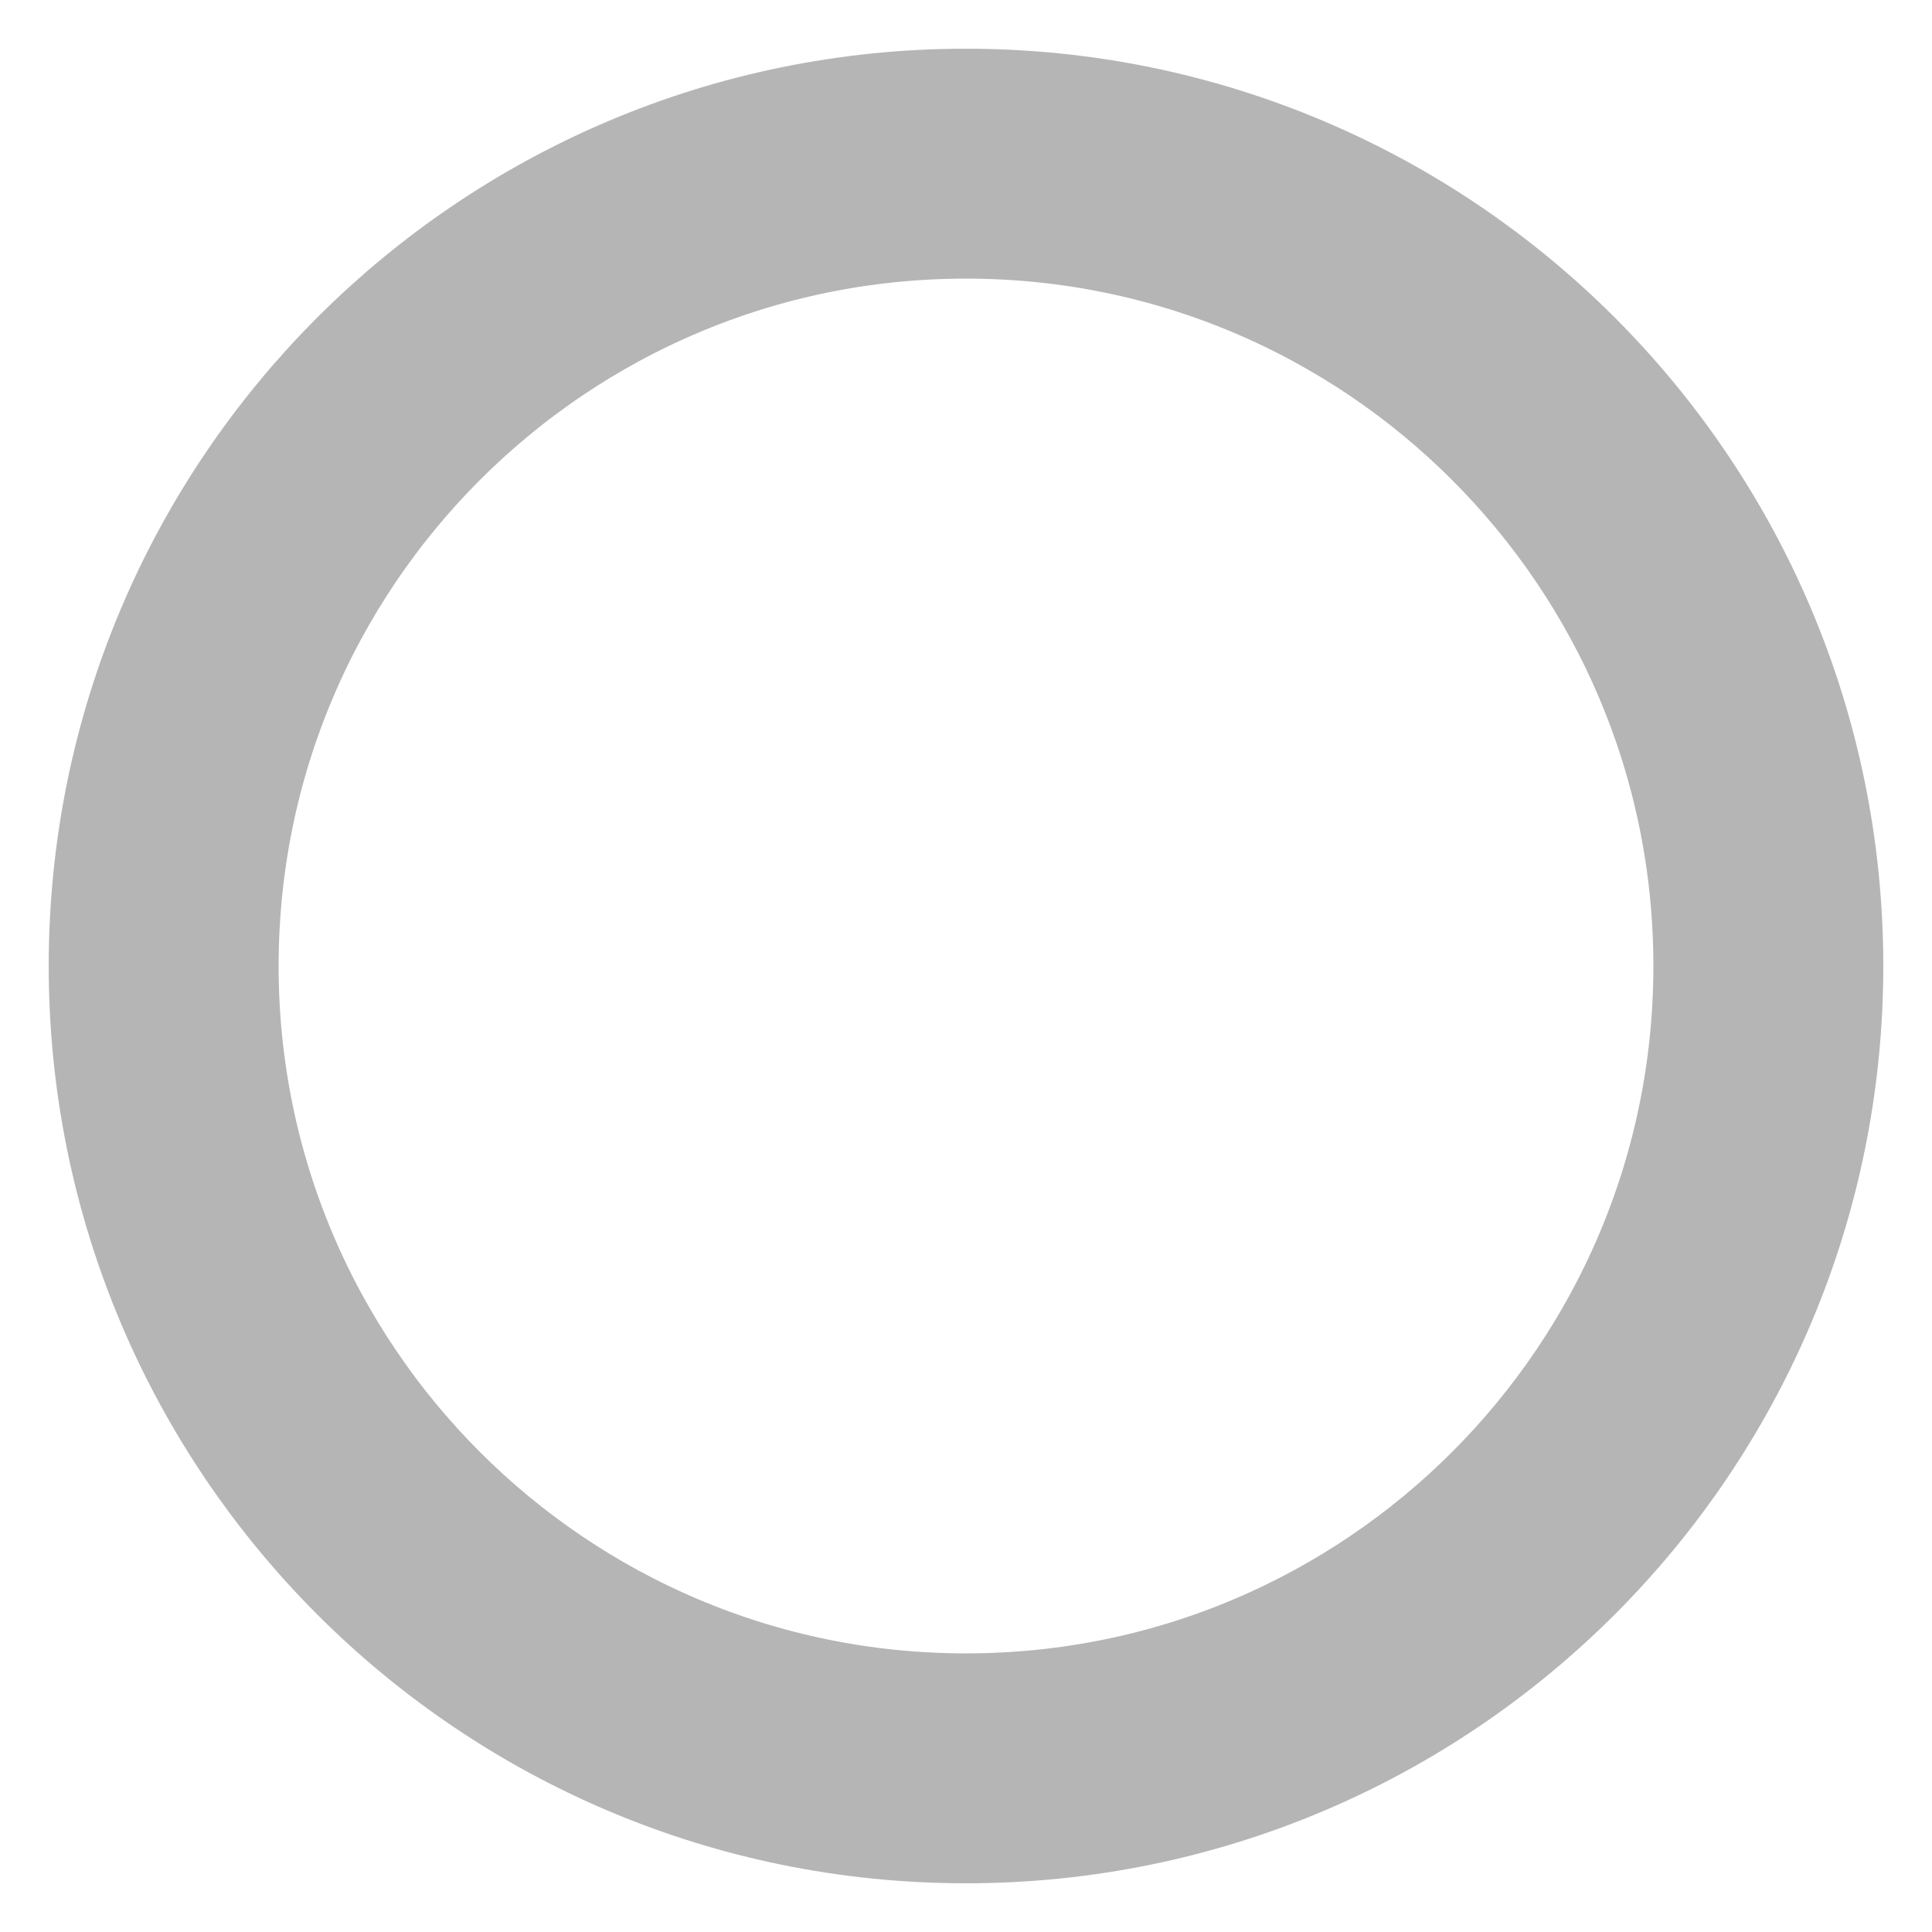 <svg width="26" height="26" viewBox="0 0 26 26" fill="none" xmlns="http://www.w3.org/2000/svg">
<path d="M24 13C24 19.075 19.075 24 13 24C6.925 24 2 19.075 2 13C2 6.925 6.925 2 13 2C19.075 2 24 6.925 24 13ZM2.405 13C2.405 18.851 7.149 23.595 13 23.595C18.851 23.595 23.595 18.851 23.595 13C23.595 7.149 18.851 2.405 13 2.405C7.149 2.405 2.405 7.149 2.405 13Z" stroke="#B5B5B6" stroke-width="2.689"/>
</svg>
